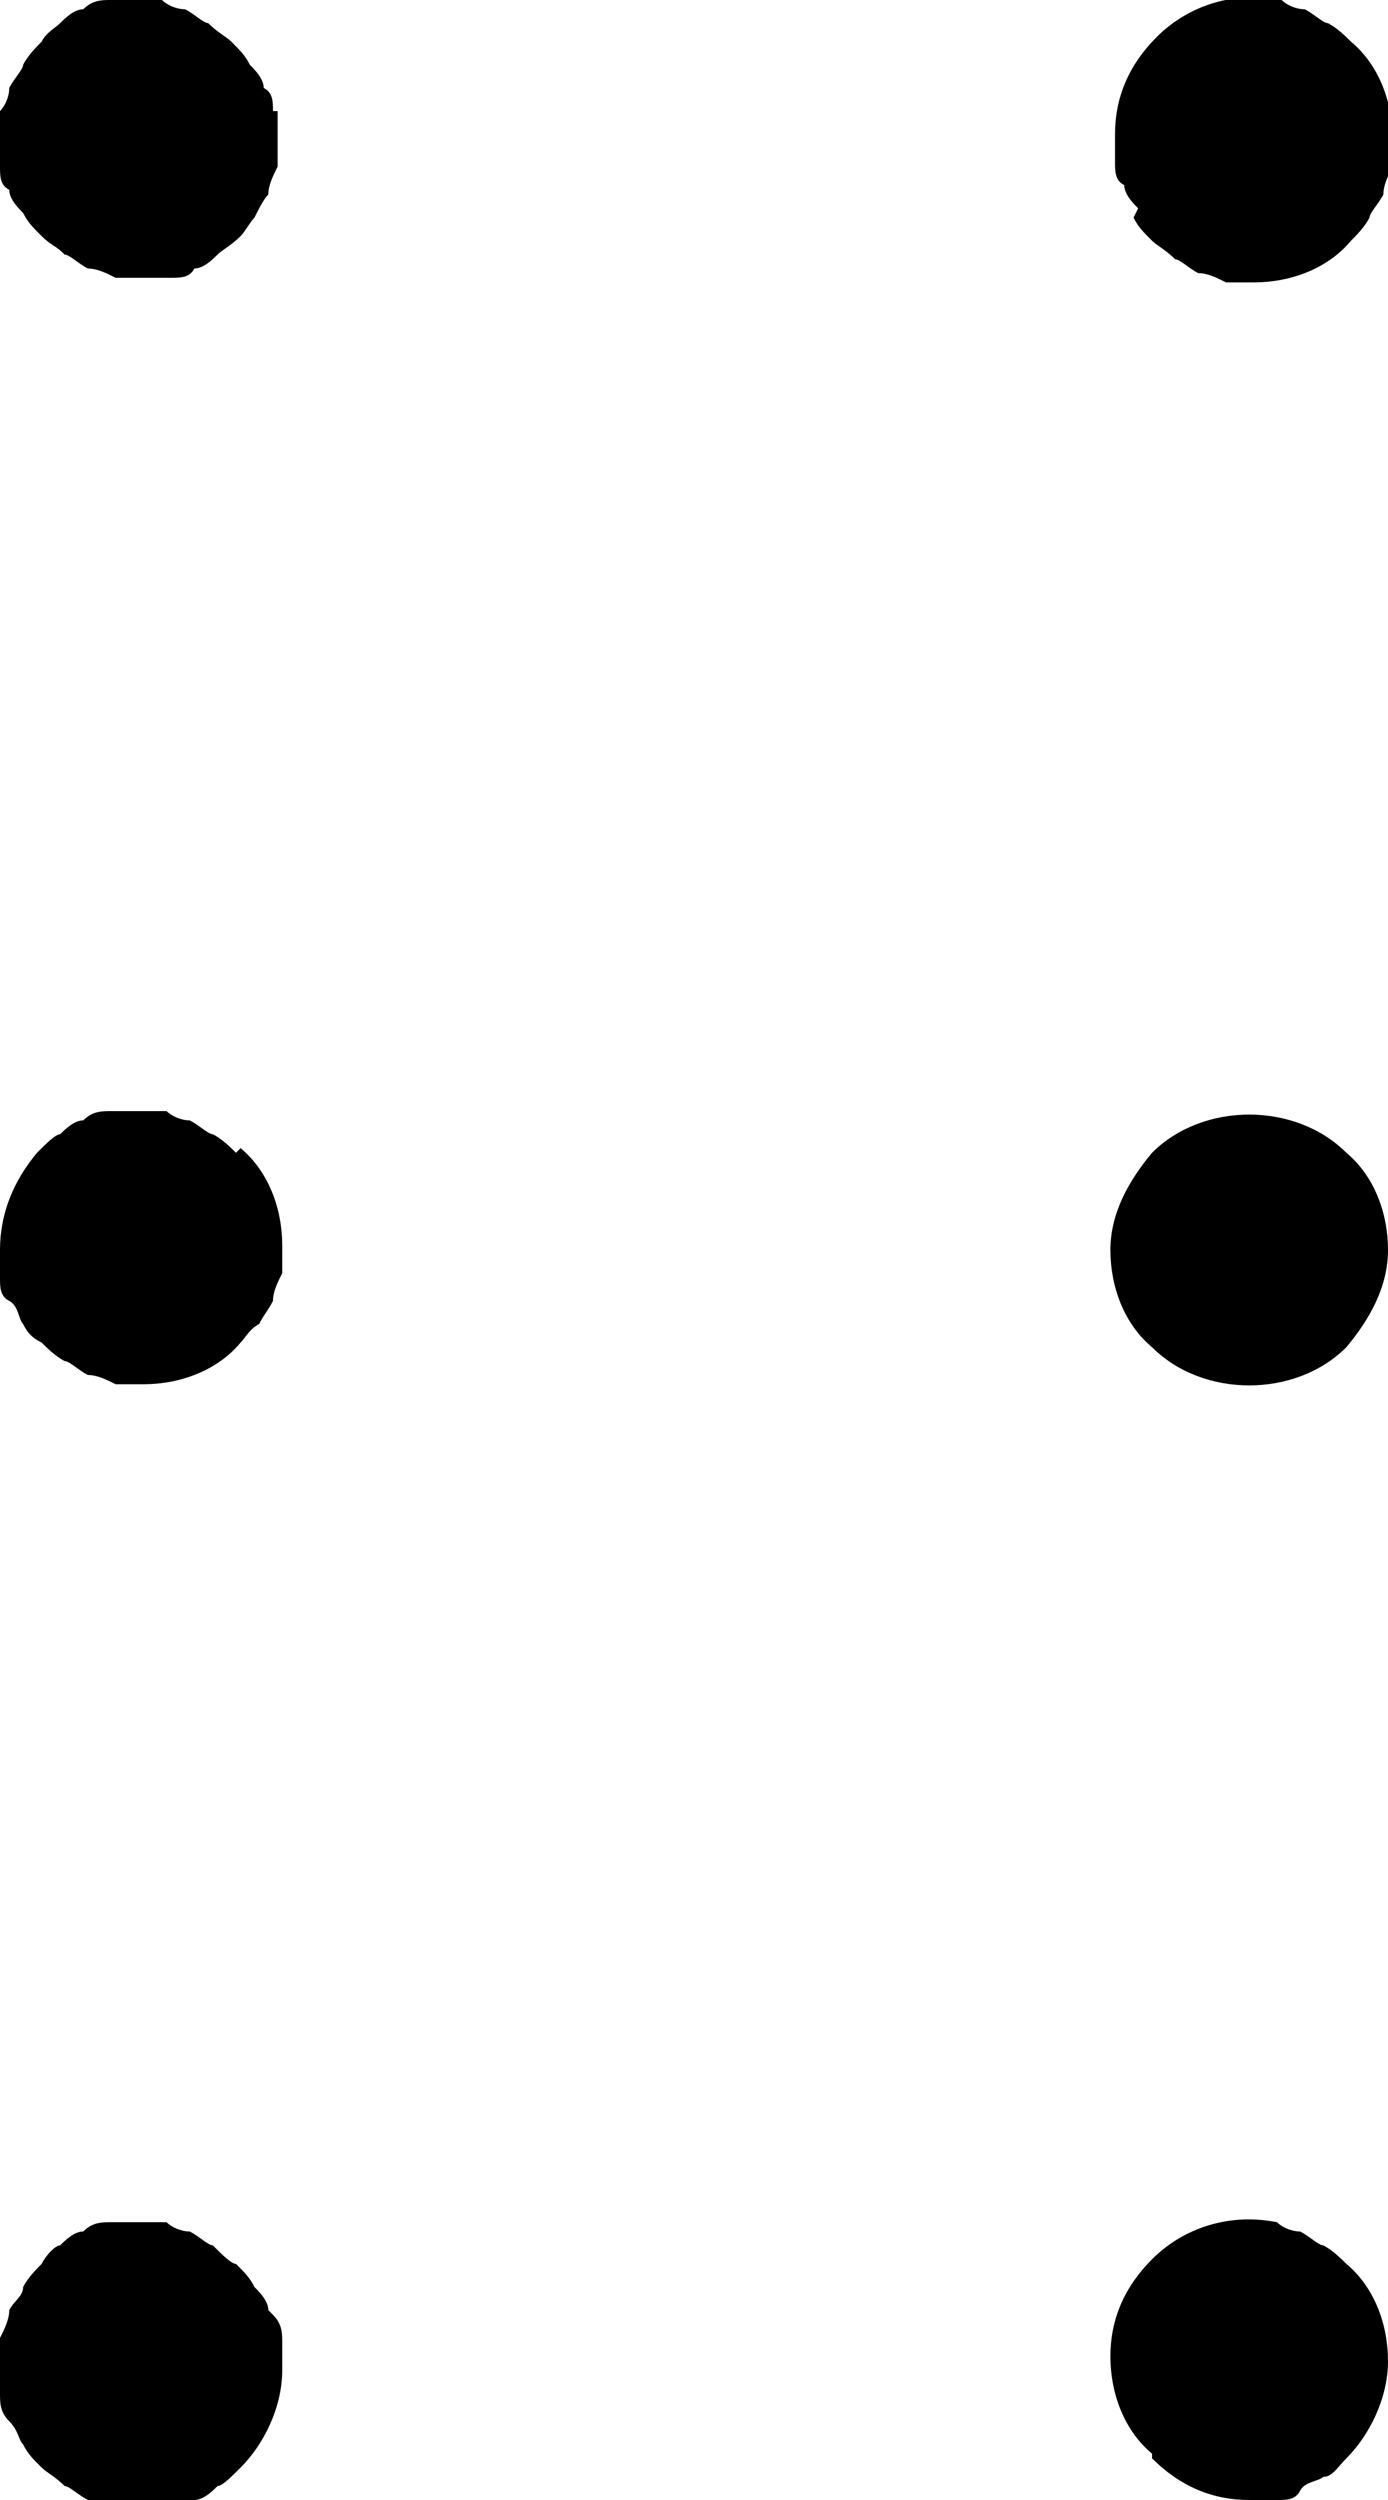 <?xml version="1.0" encoding="UTF-8"?>
<svg id="Calque_2" data-name="Calque 2" xmlns="http://www.w3.org/2000/svg" viewBox="0 0 30 54">
  <g id="Calque_1-2" data-name="Calque 1">
    <g>
      <path d="m5.1,24.9c-.1-.1-.3-.3-.5-.4-.1,0-.3-.2-.5-.3-.2,0-.4-.1-.5-.2-.2,0-.4,0-.6,0s-.4,0-.6,0c-.2,0-.4,0-.6.2-.2,0-.4.2-.5.3-.1,0-.3.2-.5.4C.3,25.5,0,26.2,0,27s0,.4,0,.6H0c0,.2,0,.4.2.5s.2.4.3.5c.1.2.2.3.4.4.1.1.3.3.5.4.1,0,.3.2.5.3.2,0,.4.1.6.2.2,0,.4,0,.6,0,.8,0,1.6-.3,2.1-.9.1-.1.2-.3.4-.4.1-.2.2-.3.3-.5,0-.2.1-.4.2-.6,0-.2,0-.4,0-.6,0-.8-.3-1.6-.9-2.1Z"/>
      <path d="m24.9,29.1c1.1,1.1,3.1,1.1,4.2,0,.5-.6.9-1.3.9-2.1s-.3-1.6-.9-2.1c-1.1-1.1-3.1-1.1-4.2,0-.5.6-.9,1.3-.9,2.1s.3,1.6.9,2.1h0Z"/>
      <path d="m5.9,2.4c0-.2,0-.4-.2-.5,0-.2-.2-.4-.3-.5-.1-.2-.2-.3-.4-.5-.1-.1-.3-.2-.5-.4-.1,0-.3-.2-.5-.3-.2,0-.4-.1-.5-.2C3.2,0,2.8,0,2.4,0c-.2,0-.4,0-.6.2-.2,0-.4.2-.5.3-.1.1-.3.2-.4.4-.1.1-.3.3-.4.5,0,.1-.2.3-.3.5,0,.2-.1.4-.2.5,0,.2,0,.4,0,.6s0,.4,0,.6c0,.2,0,.4.2.5,0,.2.2.4.3.5.1.2.2.3.4.5s.3.2.5.4c.1,0,.3.2.5.3.2,0,.4.1.6.2.4,0,.7,0,1.2,0,.2,0,.4,0,.5-.2.2,0,.4-.2.5-.3.1-.1.3-.2.5-.4.1-.1.2-.3.3-.4.1-.2.2-.4.3-.5,0-.2.1-.4.2-.6,0-.2,0-.4,0-.6s0-.4,0-.6h0Z"/>
      <path d="m24.5,4.7c.1.2.2.3.4.5.1.1.3.2.5.4.1,0,.3.2.5.3.2,0,.4.1.6.2.2,0,.4,0,.6,0,.8,0,1.6-.3,2.1-.9.1-.1.3-.3.4-.5,0-.1.2-.3.3-.5,0-.2.1-.4.2-.6,0-.2,0-.4,0-.6,0-.8-.3-1.6-.9-2.1-.1-.1-.3-.3-.5-.4-.1,0-.3-.2-.5-.3-.2,0-.4-.1-.5-.2-1-.2-2,.1-2.7.8-.6.6-.9,1.3-.9,2.1s0,.4,0,.6c0,.2,0,.4.2.5,0,.2.2.4.3.5h0Z"/>
      <path d="m5.8,49.9c0-.2-.2-.4-.3-.5-.1-.2-.2-.3-.4-.5-.1,0-.3-.2-.5-.4-.1,0-.3-.2-.5-.3-.2,0-.4-.1-.5-.2-.2,0-.4,0-.6,0s-.4,0-.6,0c-.2,0-.4,0-.6.2-.2,0-.4.2-.5.3-.1,0-.3.2-.4.4-.1.1-.3.3-.4.5,0,.2-.2.3-.3.5,0,.2-.1.4-.2.6,0,.2,0,.4,0,.6s0,.4,0,.6c0,.2,0,.4.2.6s.2.4.3.5c.1.2.2.3.4.5.1.1.3.2.5.4.1,0,.3.2.5.3.2,0,.4.1.6.2.4,0,.7,0,1.2,0,.2,0,.4,0,.5-.2.2,0,.4-.2.5-.3.1,0,.3-.2.5-.4.5-.5.9-1.3.9-2.1s0-.4,0-.6c0-.2,0-.4-.2-.6Z"/>
      <path d="m24.9,53.1c.6.6,1.3.9,2.1.9s.4,0,.6,0c.2,0,.4,0,.5-.2s.4-.2.5-.3c.2,0,.3-.2.5-.4.5-.5.9-1.3.9-2.1s-.3-1.6-.9-2.1c-.1-.1-.3-.3-.5-.4-.1,0-.3-.2-.5-.3-.2,0-.4-.1-.5-.2-1-.2-2,.1-2.7.8-.6.6-.9,1.3-.9,2.1s.3,1.6.9,2.1h0Z"/>
    </g>
  </g>
</svg>